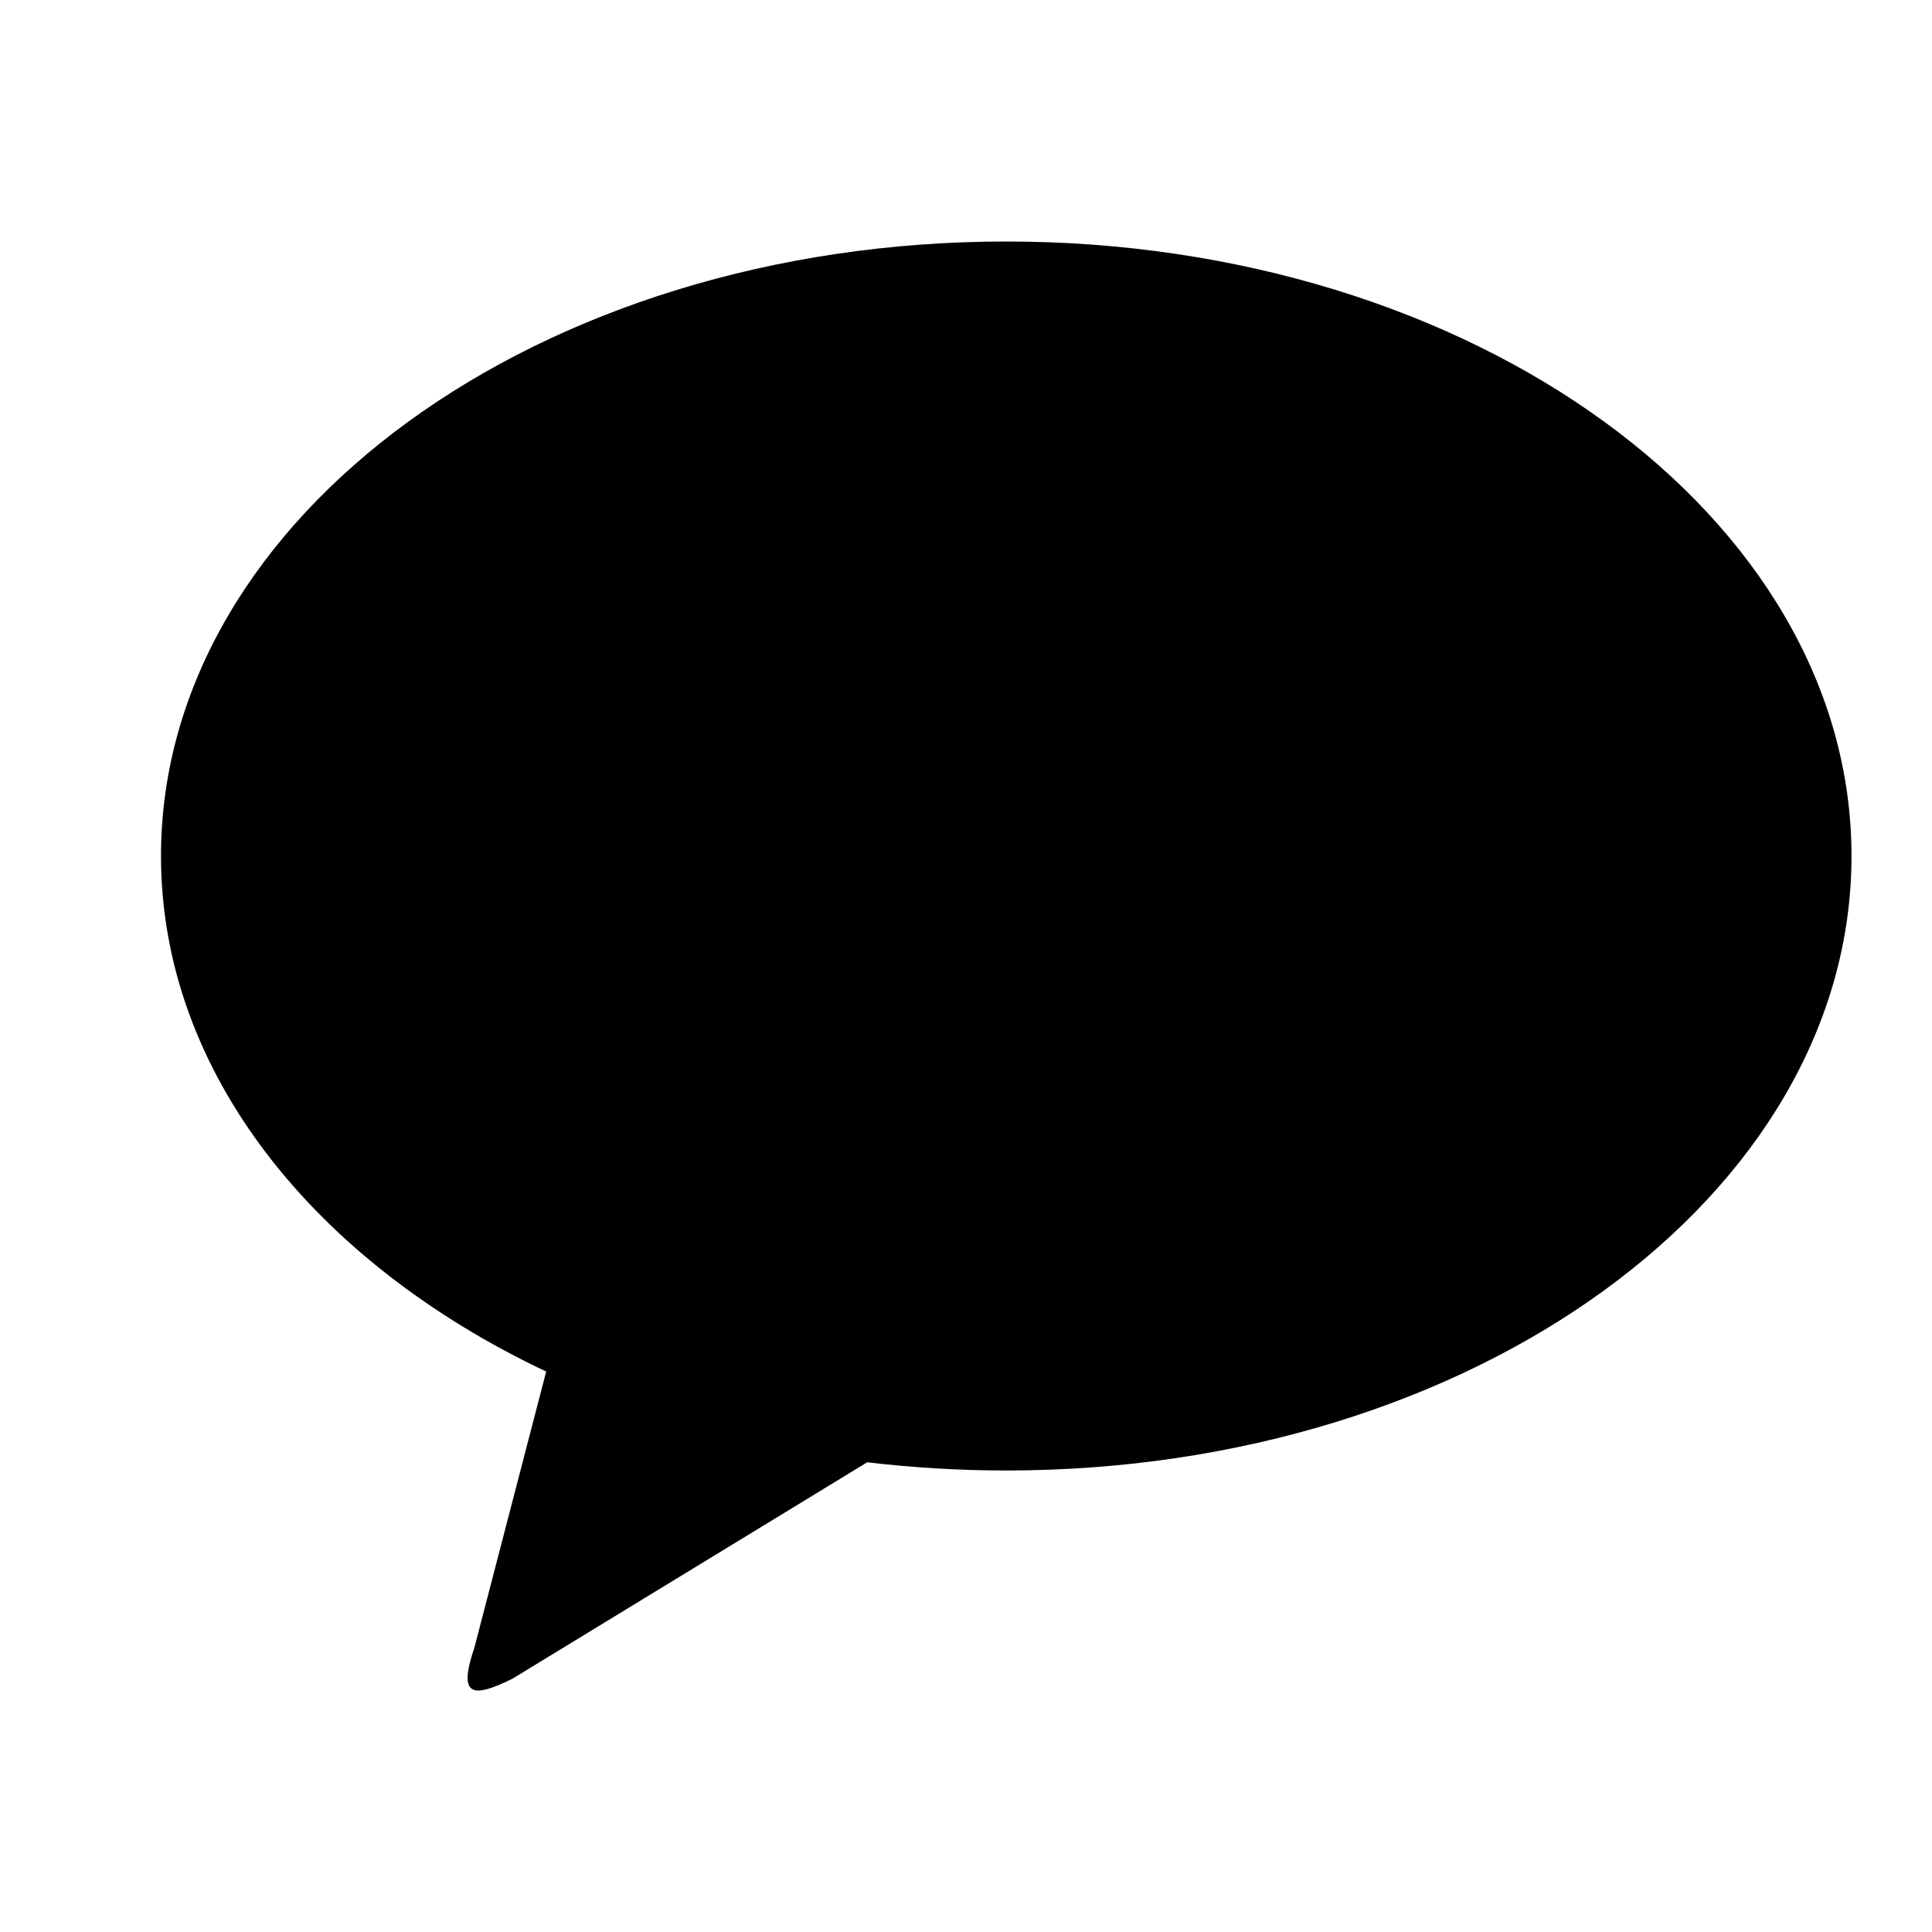 <svg width="24" height="24" viewBox="0 0 24 24" fill="none" xmlns="http://www.w3.org/2000/svg">
<g id="ri:kakao-talk-fill">
<path id="Vector" d="M12.499 3C18.299 3 23 6.417 23 10.634C23 14.85 18.299 18.267 12.5 18.267C11.923 18.267 11.346 18.233 10.773 18.165L6.365 20.854C5.864 21.101 5.687 21.074 5.893 20.468L6.785 17.038C3.905 15.676 2 13.316 2 10.634C2 6.418 6.7 3 12.5 3H12.499Z" fill="black"/>
</g>
</svg>
